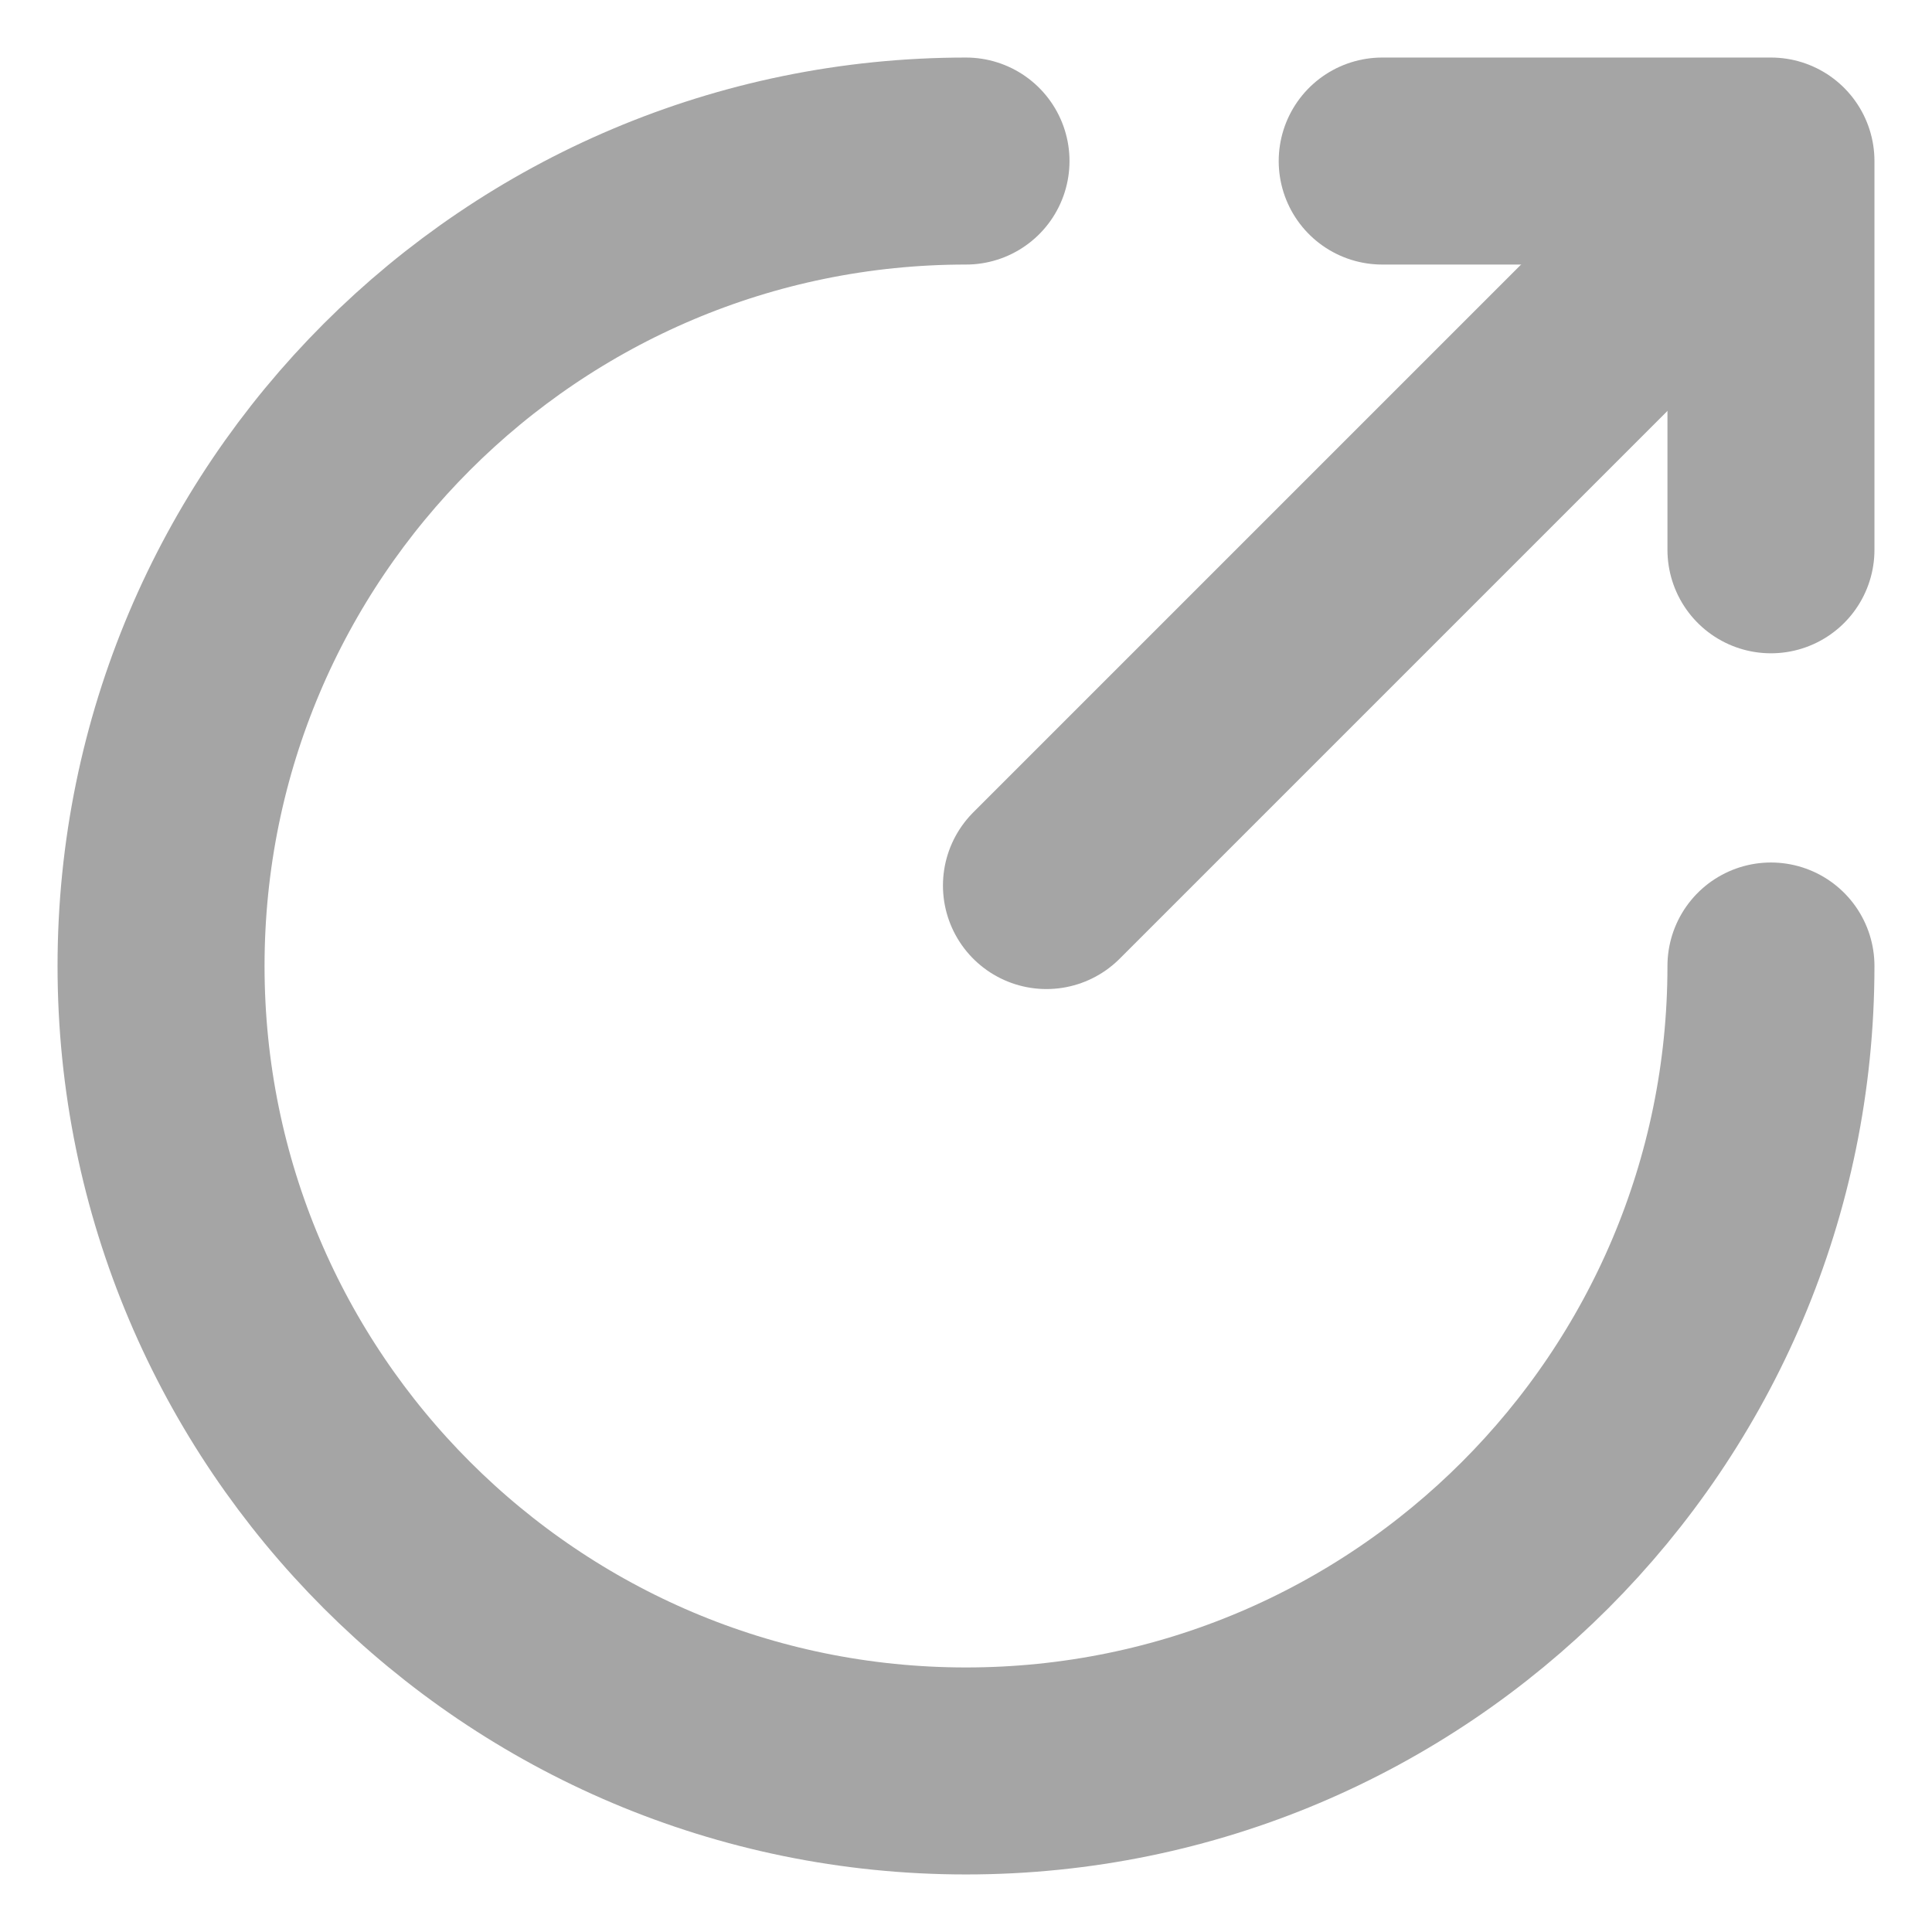 <svg width="14" height="14" viewBox="0 0 14 14" fill="none" xmlns="http://www.w3.org/2000/svg">
<path d="M7 1.167C3.78 1.167 1.167 3.78 1.167 7C1.167 10.22 3.78 12.833 7 12.833C10.22 12.833 12.833 10.22 12.833 7" stroke="#A5A5A5" stroke-width="1.5" stroke-miterlimit="10" stroke-linecap="round" stroke-linejoin="round"/>
<path d="M7.583 6.417L12.367 1.633" stroke="#A5A5A5" stroke-width="1.5" stroke-linecap="round" stroke-linejoin="round"/>
<path d="M12.833 3.984V1.167H10.016" stroke="#A5A5A5" stroke-width="1.5" stroke-linecap="round" stroke-linejoin="round"/>
</svg>
